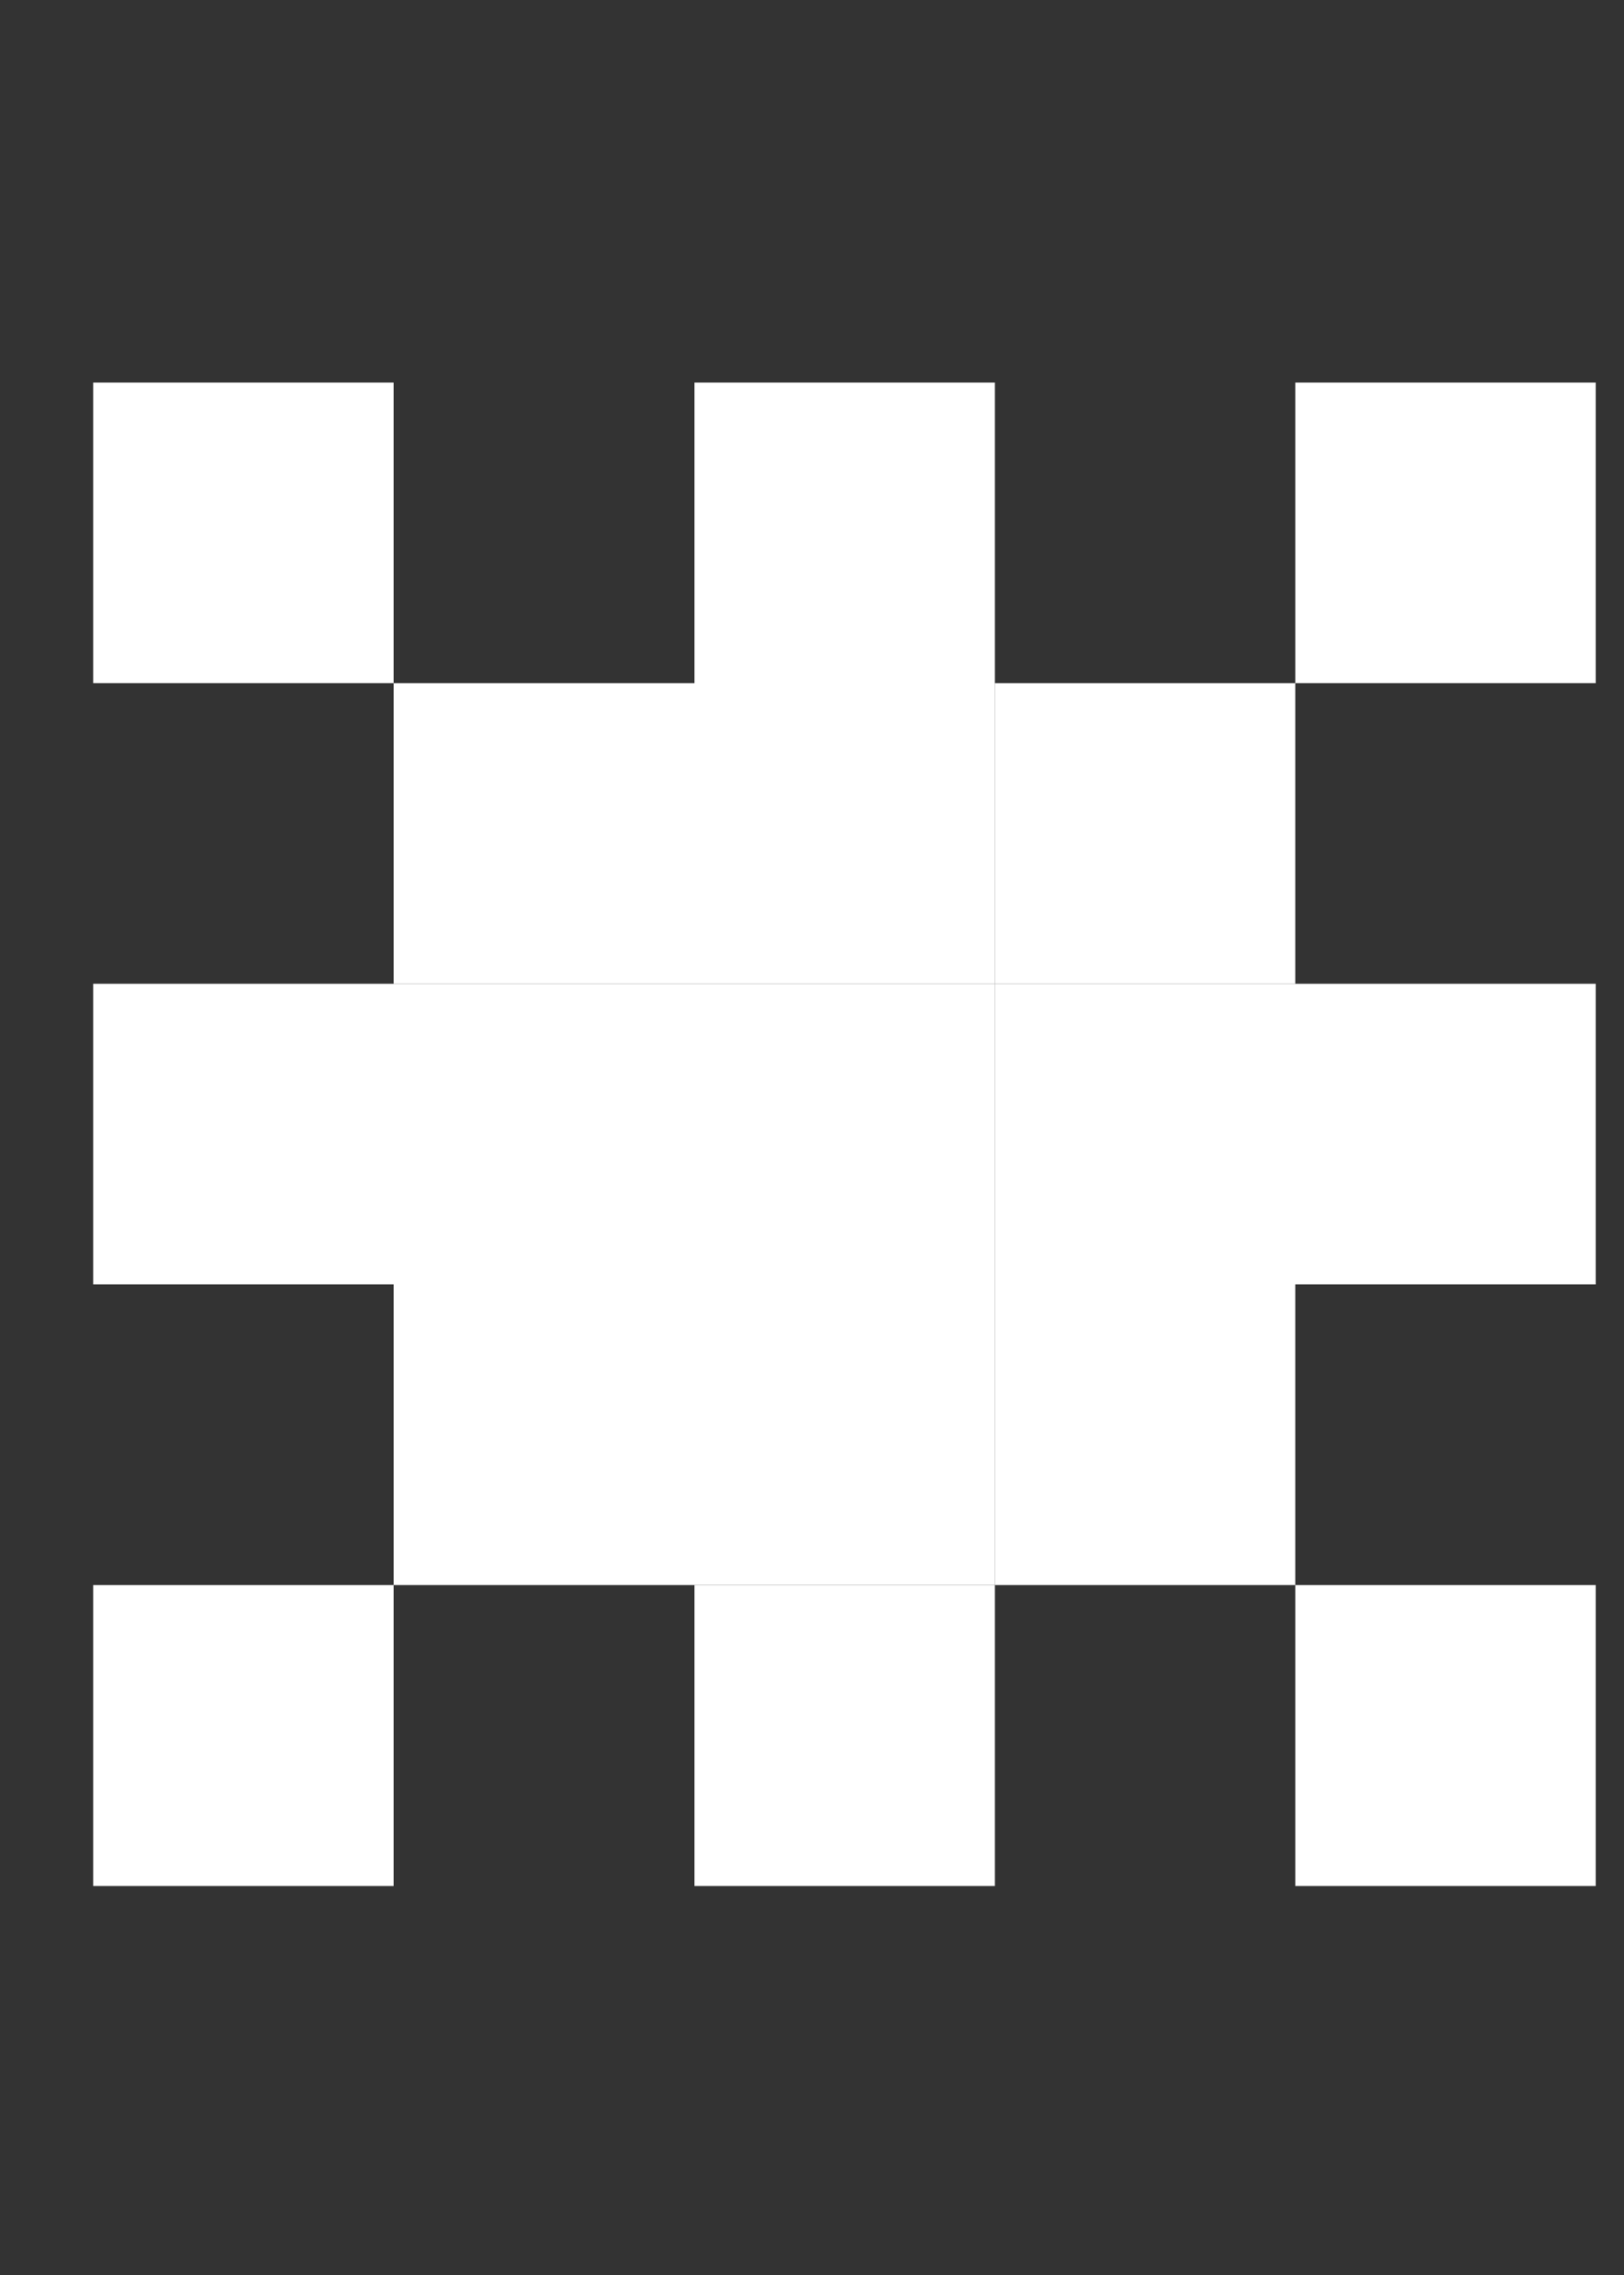<svg width="5" height="7" viewBox="0 0 5 7" fill="none" xmlns="http://www.w3.org/2000/svg">
<rect x="0" y="0" width="5" height="7" fill="#333333" stroke="none"/>
<g clip-path="url(#clip0_688_256)">
<path d="M0.287 1.177H1.212V2.102H0.287V1.177Z" fill="white"/>
<path d="M1.212 2.102H2.138V3.027H1.212V2.102Z" fill="white"/>
<path d="M2.138 3.027H3.063V3.952H2.138V3.027Z" fill="white"/>
<path d="M3.063 2.102H3.988V3.027H3.063L3.063 2.102Z" fill="white"/>
<path d="M3.988 1.177H4.913V2.102H3.988V1.177Z" fill="white"/>
<path d="M1.212 3.952L2.138 3.952V4.877H1.212V3.952Z" fill="white"/>
<path d="M0.287 4.877H1.212V5.803H0.287V4.877Z" fill="white"/>
<path d="M3.063 3.027H3.988V3.952H3.063V3.027Z" fill="white"/>
<path d="M3.988 3.027H4.913V3.952H3.988V3.027Z" fill="white"/>
<path d="M1.212 3.027H2.138V3.952L1.212 3.952V3.027Z" fill="white"/>
<path d="M0.287 3.027H1.212V3.952L0.287 3.952V3.027Z" fill="white"/>
<path d="M2.138 3.952H3.063V4.877H2.138V3.952Z" fill="white"/>
<path d="M2.138 4.877H3.063V5.803H2.138V4.877Z" fill="white"/>
<path d="M3.063 3.952H3.988V4.877H3.063V3.952Z" fill="white"/>
<path d="M3.988 4.877H4.913V5.803H3.988V4.877Z" fill="white"/>
<path d="M2.138 2.102H3.063L3.063 3.027H2.138V2.102Z" fill="white"/>
<path d="M2.138 1.177H3.063L3.063 2.102H2.138V1.177Z" fill="white"/>
</g>
<defs>
<clipPath id="clip0_688_256">
<rect width="4.626" height="4.626" fill="white" transform="translate(0.287 1.177)"/>
</clipPath>
</defs>
</svg>
